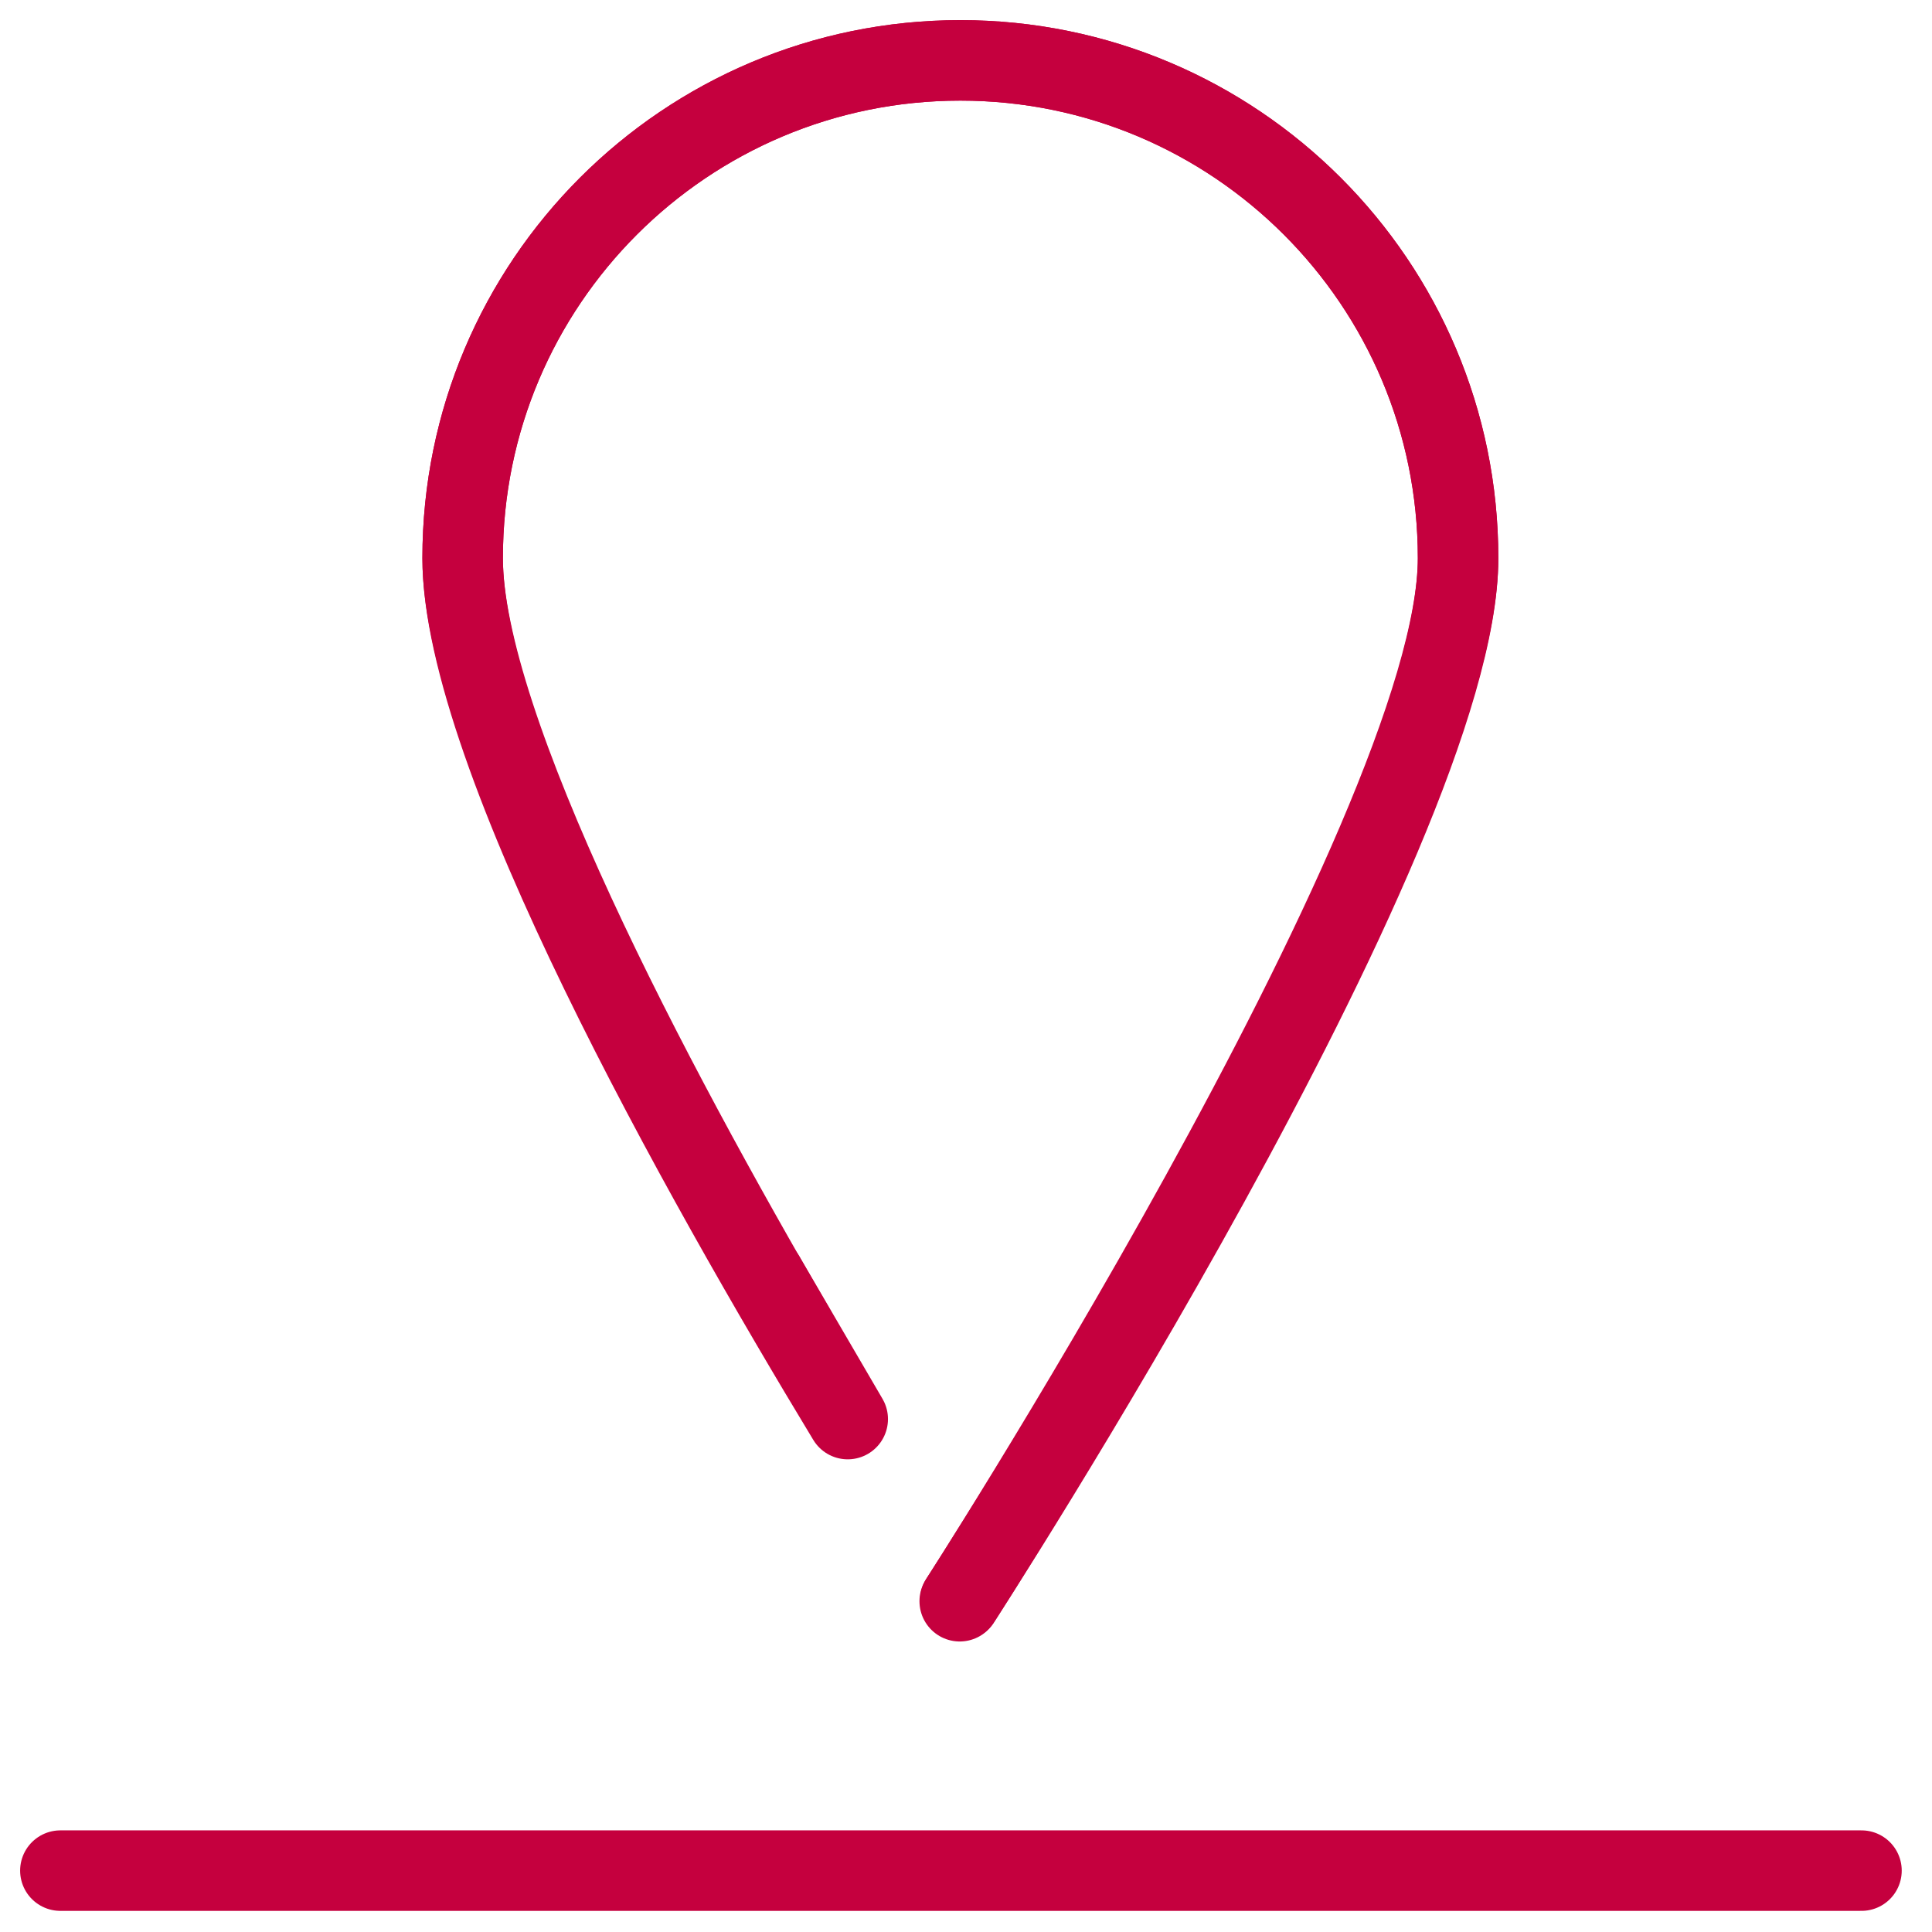 <svg xmlns="http://www.w3.org/2000/svg" width="96" height="96" viewBox="0 0 96 96">
    <g fill="none" fill-rule="evenodd" stroke="#C5003E" stroke-linecap="round" stroke-linejoin="round" stroke-width="4">
        <path d="M47.72 79.516c-1.09 1.68 24.73-38.125 24.73-51.783C72.45 14.075 61.376 3 47.72 3 34.061 3 22.988 14.075 22.988 27.733c0 9.742 11.918 30.857 19.135 42.78.075.13-4.2-7.195-4.123-7.07"/>
        <path d="M39.524 66.097c-7.2-12.347-16.535-29.973-16.535-38.364C22.989 14.073 34.062 3 47.719 3 61.38 3 72.452 14.073 72.452 27.733c0 13.658-24.733 51.783-24.733 51.783M3 92.95h89.496"/>
    </g>
</svg>
